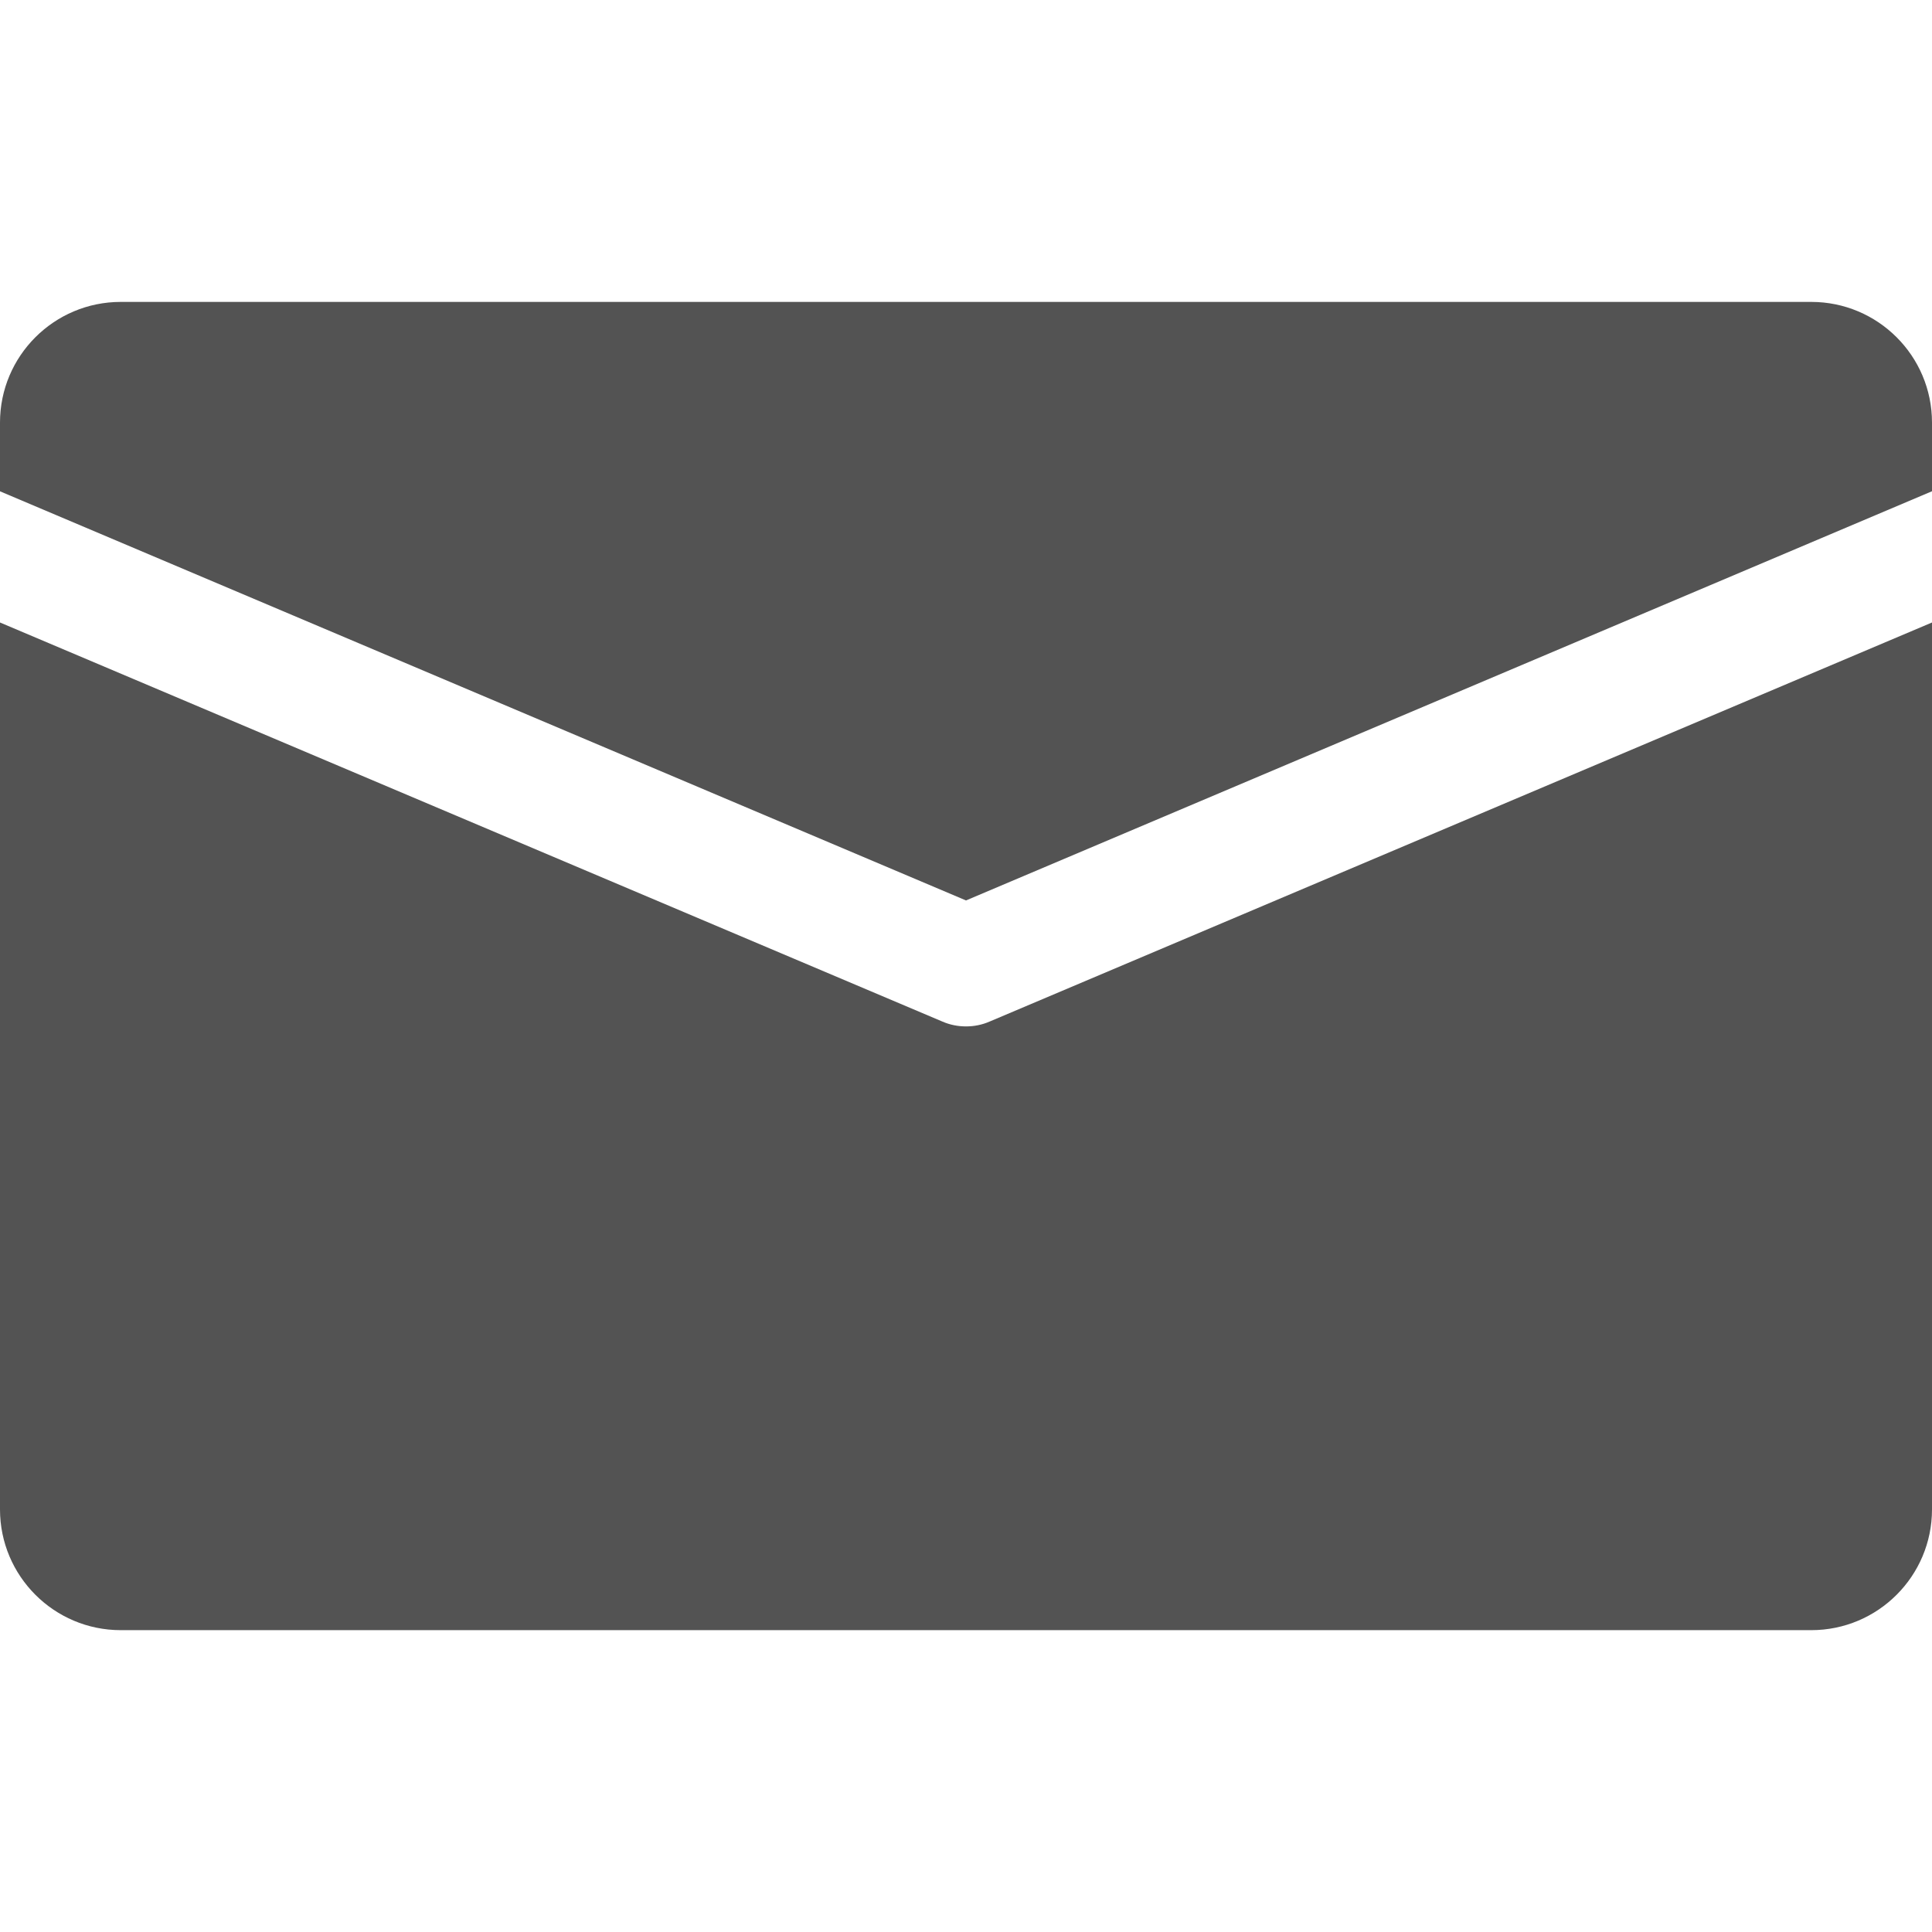 <svg width="30" height="30" viewBox="0 0 30 30" fill="none" xmlns="http://www.w3.org/2000/svg">
<path d="M28.125 4.688H1.875C0.84 4.688 0 5.527 0 6.562V7.629L15 13.982L30 7.628V6.562C30 5.527 29.16 4.688 28.125 4.688Z" fill="#535353"/>
<path d="M15.366 15.863C15.249 15.914 15.124 15.938 15 15.938C14.876 15.938 14.751 15.914 14.634 15.863L0 9.666V23.438C0 24.473 0.84 25.313 1.875 25.313H28.125C29.16 25.313 30 24.473 30 23.438V9.666L15.366 15.863Z" fill="#535353"/>
</svg>
